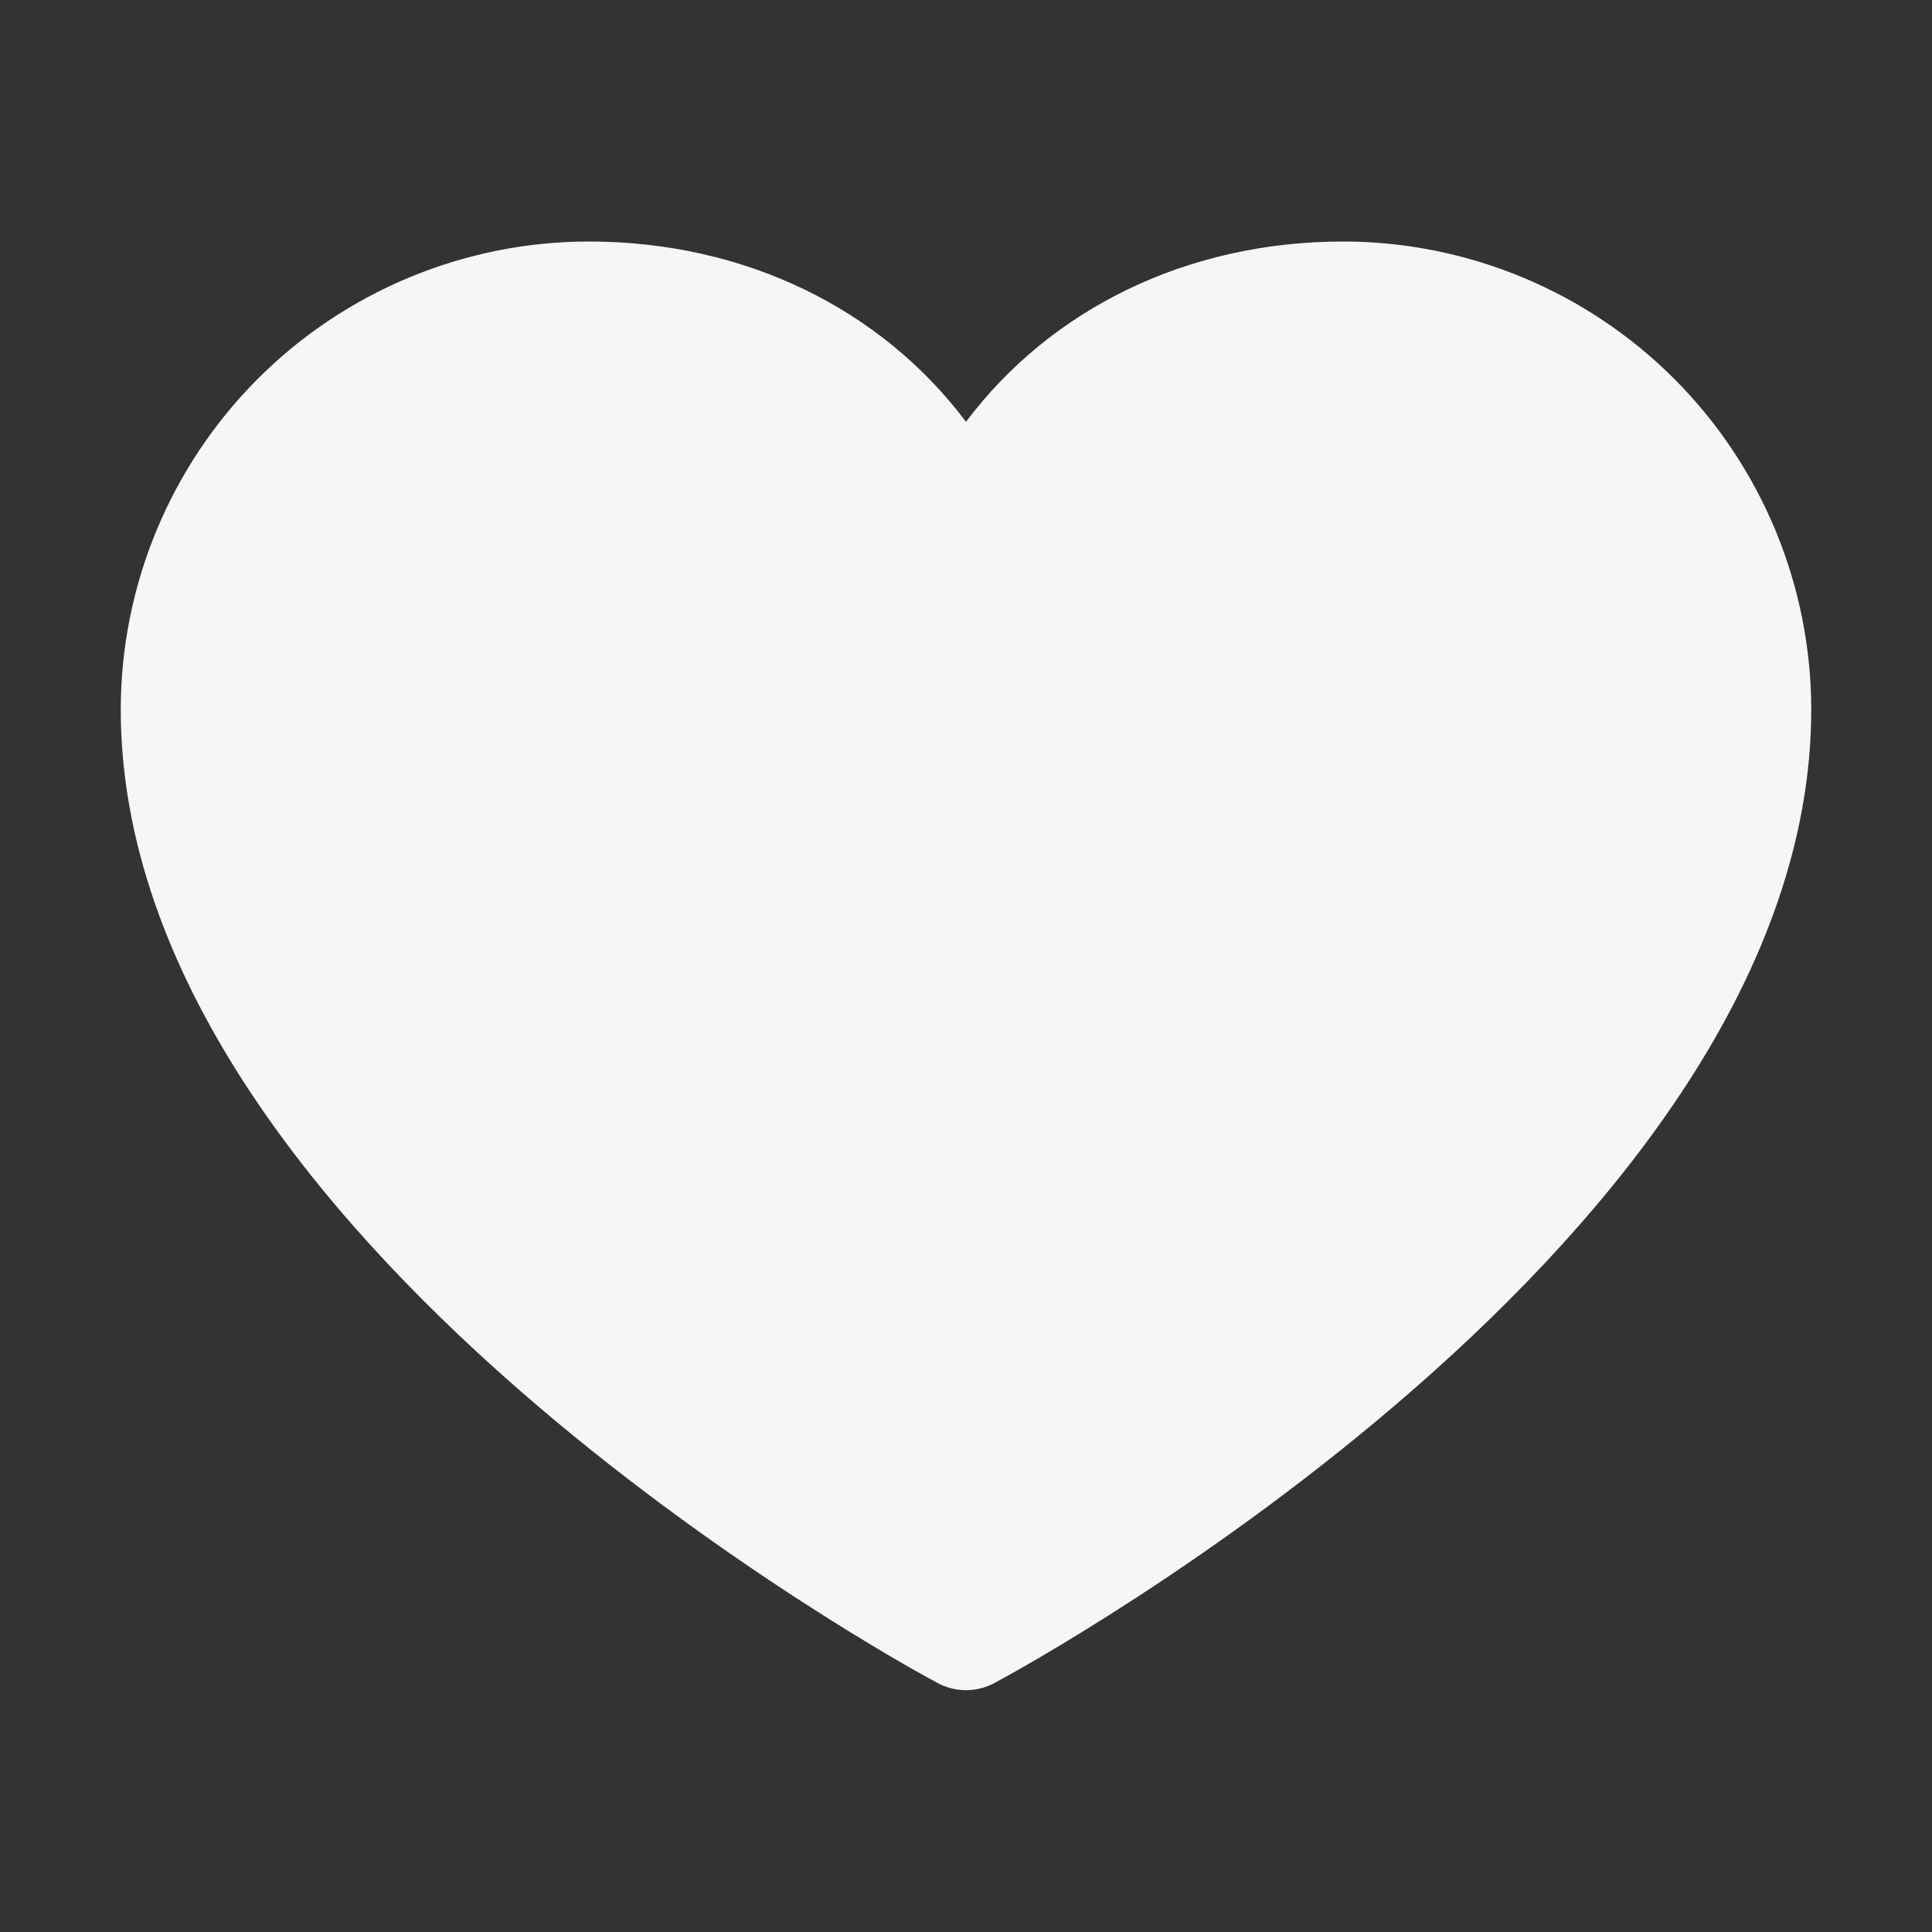 <svg width="24" height="24" viewBox="0 0 24 24" fill="none" xmlns="http://www.w3.org/2000/svg">
<rect x="0" y="0" width="24" height="24" fill="#333333" stroke="none"/>
<path d="M22.5 8.812C22.5 15.375 12.77 20.687 12.355 20.906C12.246 20.965 12.124 20.996 12 20.996C11.876 20.996 11.754 20.965 11.645 20.906C11.23 20.687 1.5 15.375 1.5 8.812C1.502 7.271 2.115 5.794 3.204 4.704C4.294 3.615 5.771 3.002 7.312 3C9.248 3 10.943 3.833 12 5.24C13.057 3.833 14.752 3 16.688 3C18.229 3.002 19.706 3.615 20.796 4.704C21.885 5.794 22.498 7.271 22.5 8.812Z" fill="#F5F6F8"/>
</svg>
